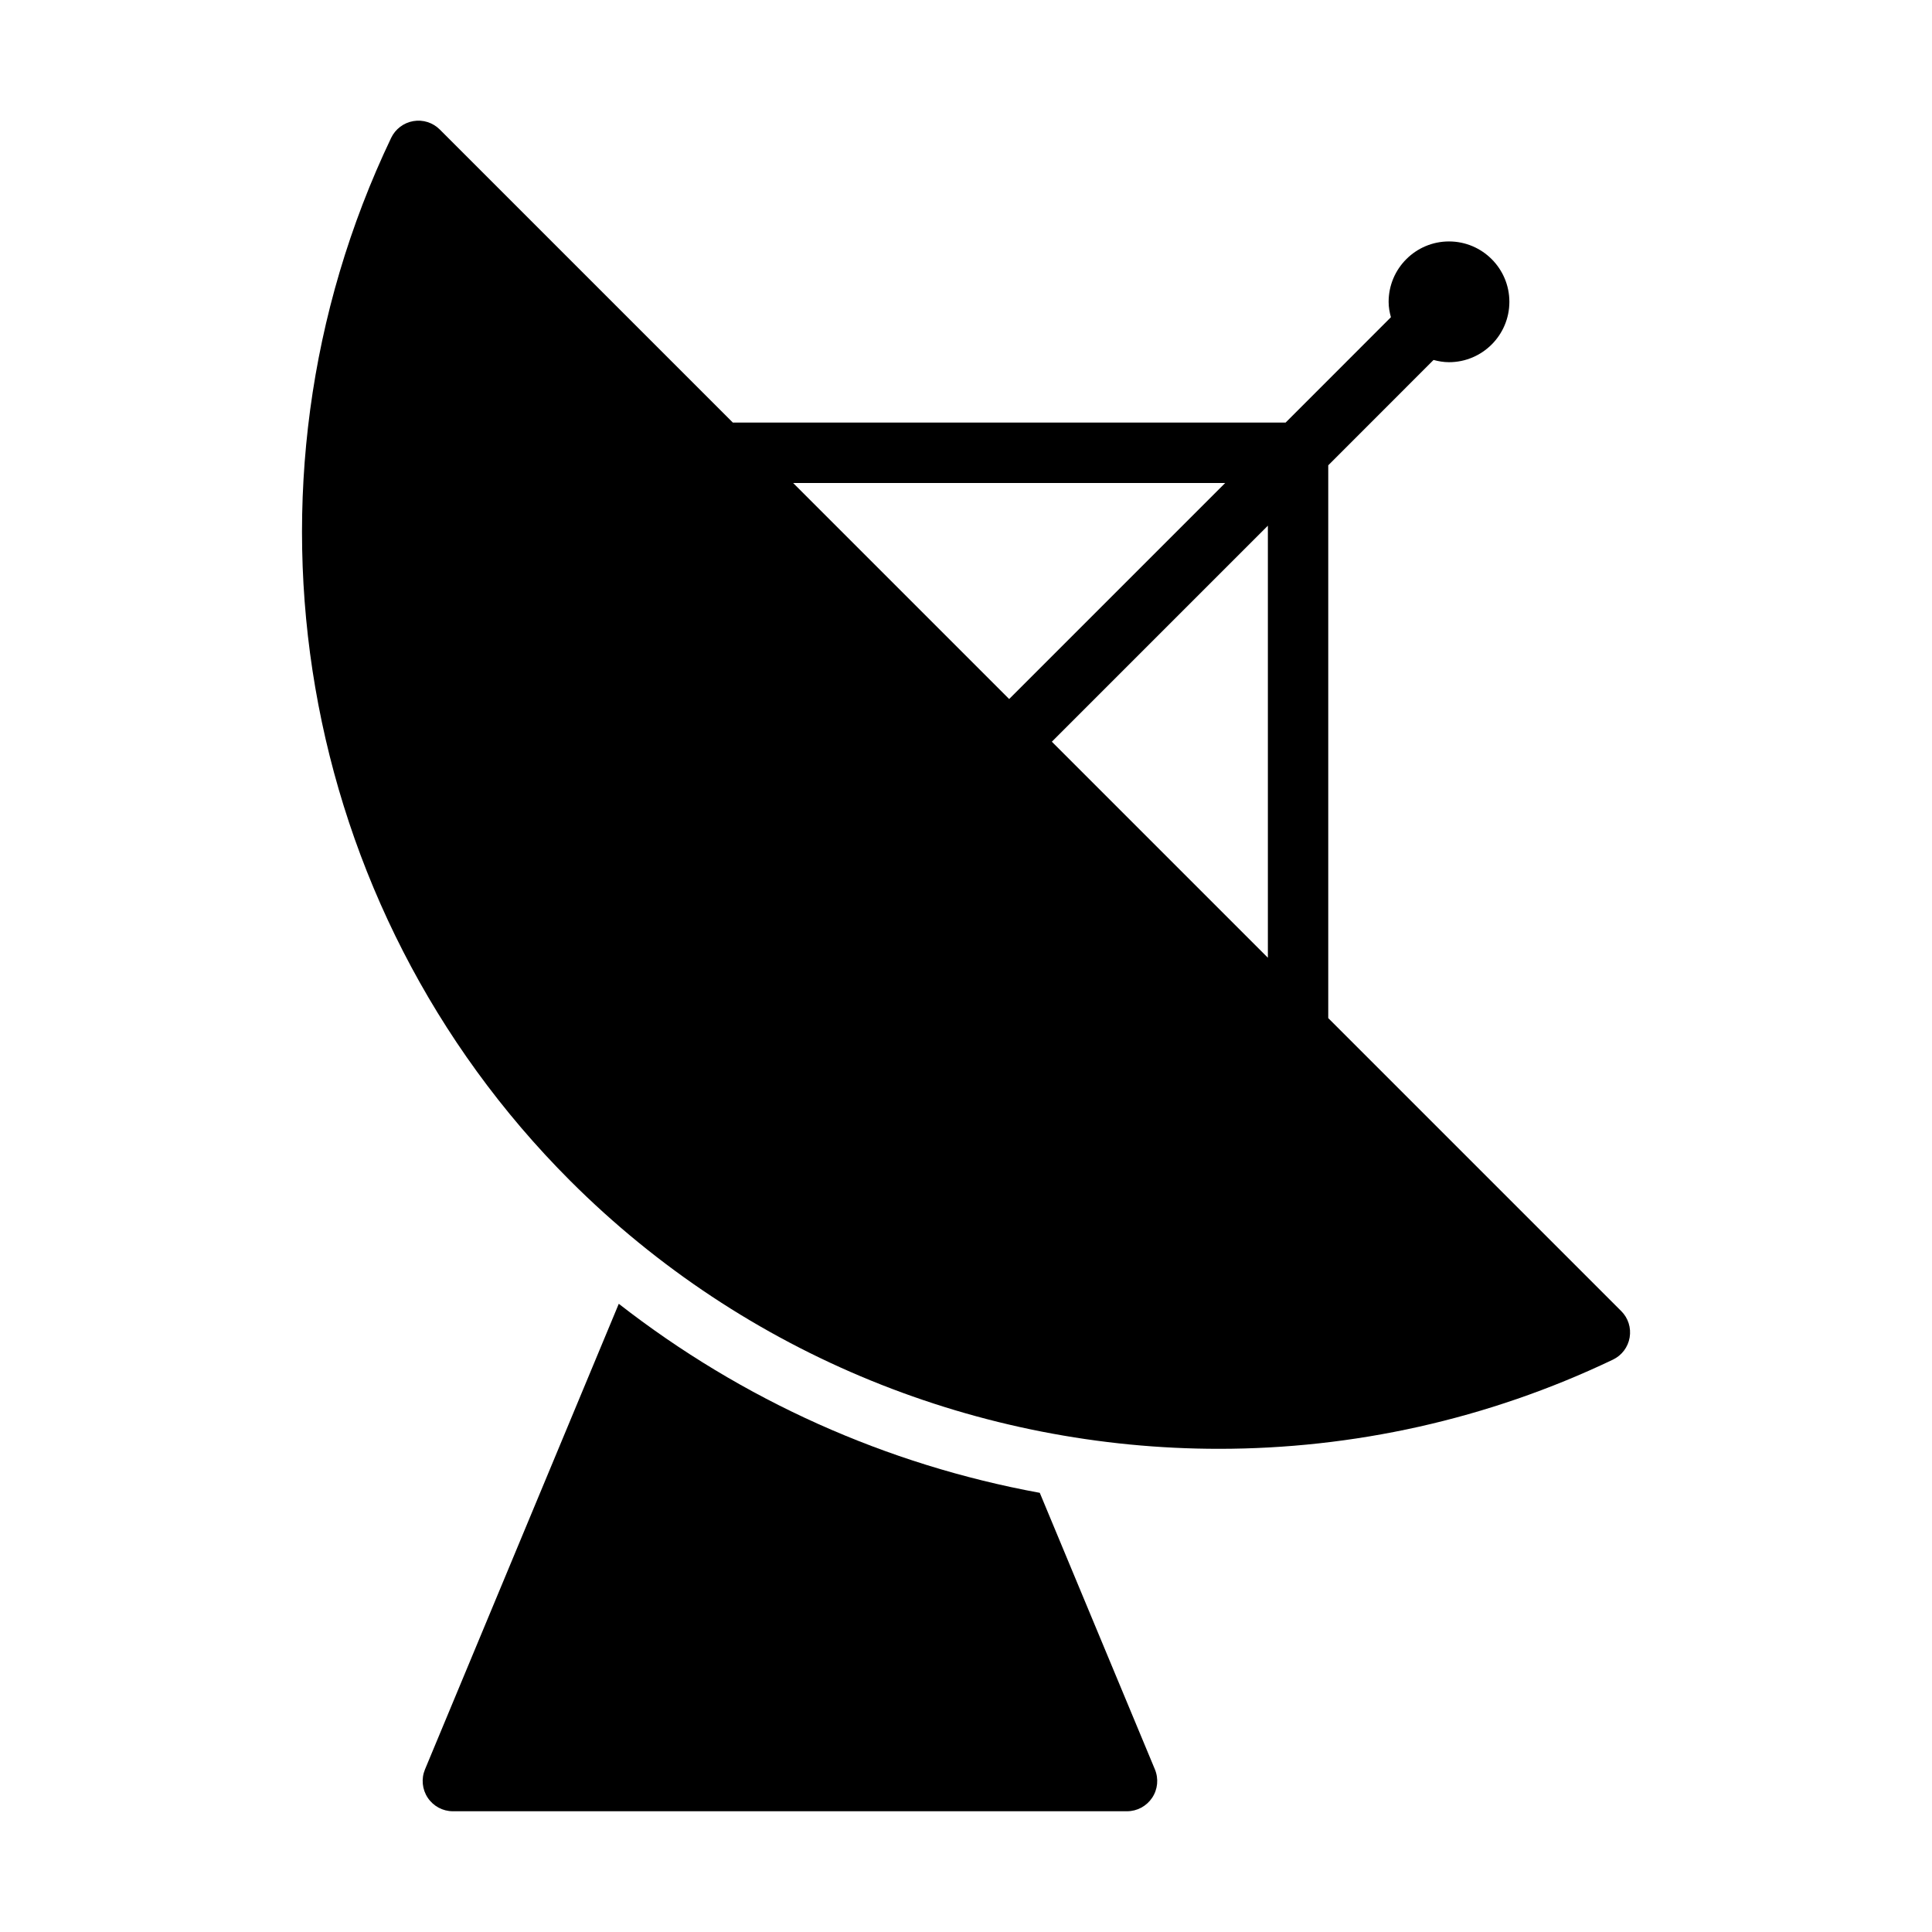 <?xml version="1.0" encoding="utf-8"?>
<!-- Generated by IcoMoon.io -->
<!DOCTYPE svg PUBLIC "-//W3C//DTD SVG 1.1//EN" "http://www.w3.org/Graphics/SVG/1.1/DTD/svg11.dtd">
<svg version="1.1" xmlns="http://www.w3.org/2000/svg" width="32" height="32" viewBox="0 0 32 32">
<title>spa-dish</title>
<path d="M17.422 12.285l3.578-3.578v7.156l-3.578-3.578zM20.293 8l-3.578 3.578-3.578-3.578h7.156zM26.854 21.717l-4.854-4.854v-9.156l1.744-1.745c0.082 0.022 0.166 0.037 0.256 0.037 0.552 0 1-0.449 1-1s-0.448-1-1-1c-0.552 0-1 0.449-1 1 0 0.089 0.015 0.173 0.038 0.255l-1.744 1.745h-9.156l-4.854-4.854c-0.115-0.115-0.279-0.167-0.438-0.139-0.16 0.027-0.297 0.131-0.367 0.277-2.765 5.793-1.575 12.734 2.964 17.273 2.908 2.908 6.8 4.441 10.746 4.441 2.213 0 4.445-0.483 6.526-1.477 0.146-0.070 0.25-0.206 0.277-0.367s-0.024-0.323-0.14-0.438v0z"></path>
<path d="M17.222 24.726c-2.546-0.467-4.926-1.535-6.973-3.131l-3.21 7.712c-0.064 0.154-0.047 0.331 0.046 0.47s0.248 0.223 0.416 0.223h11.166c0.167 0 0.323-0.084 0.416-0.223s0.11-0.315 0.046-0.47l-1.907-4.581z"></path>
</svg>
